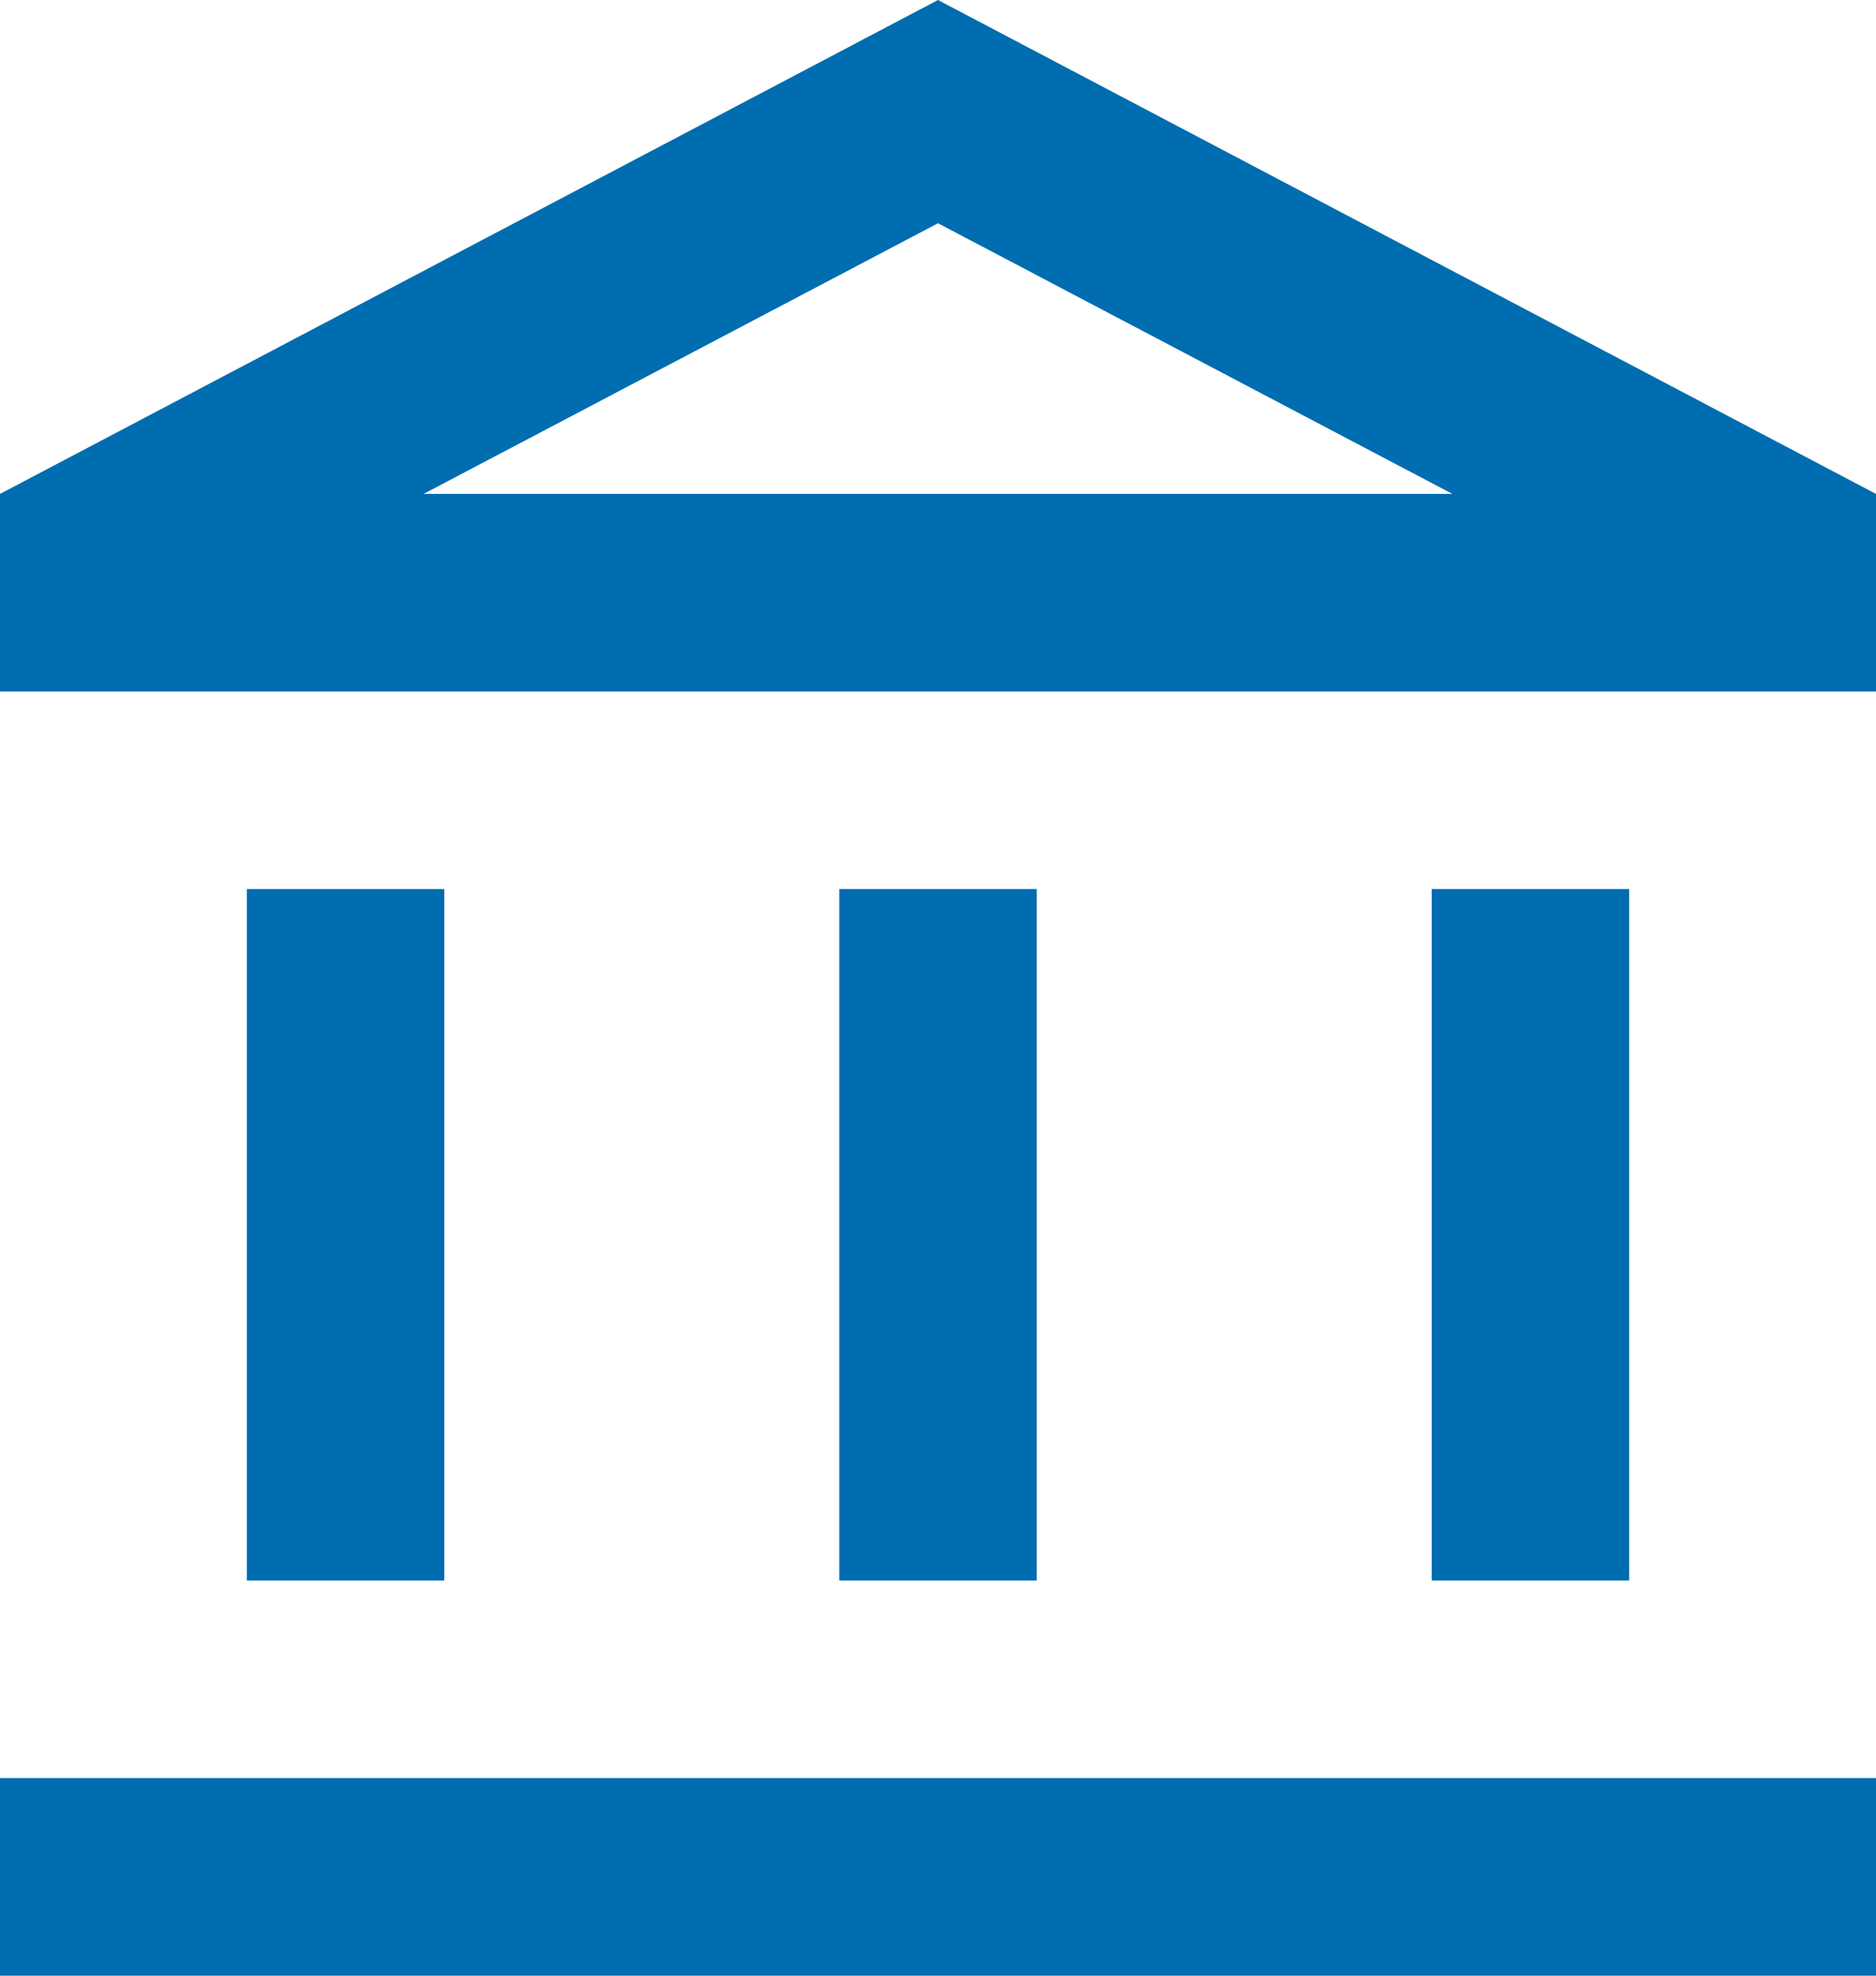 <svg xmlns="http://www.w3.org/2000/svg" width="19" height="20" viewBox="0 0 19 20">
  <g id="IconL.bank-outline" transform="translate(-2 -771)">
    <path id="IconL.bank-outline-2" data-name="IconL.bank-outline" d="M6.5,10h-2v7h2V10m6,0h-2v7h2V10M21,19H2v2H21V19m-2.5-9h-2v7h2V10m-7-6.74L16.71,6H6.29L11.5,3.26M11.5,1,2,6V8H21V6Z" transform="translate(0 770)" fill="#006db0"/>
  </g>
</svg>
